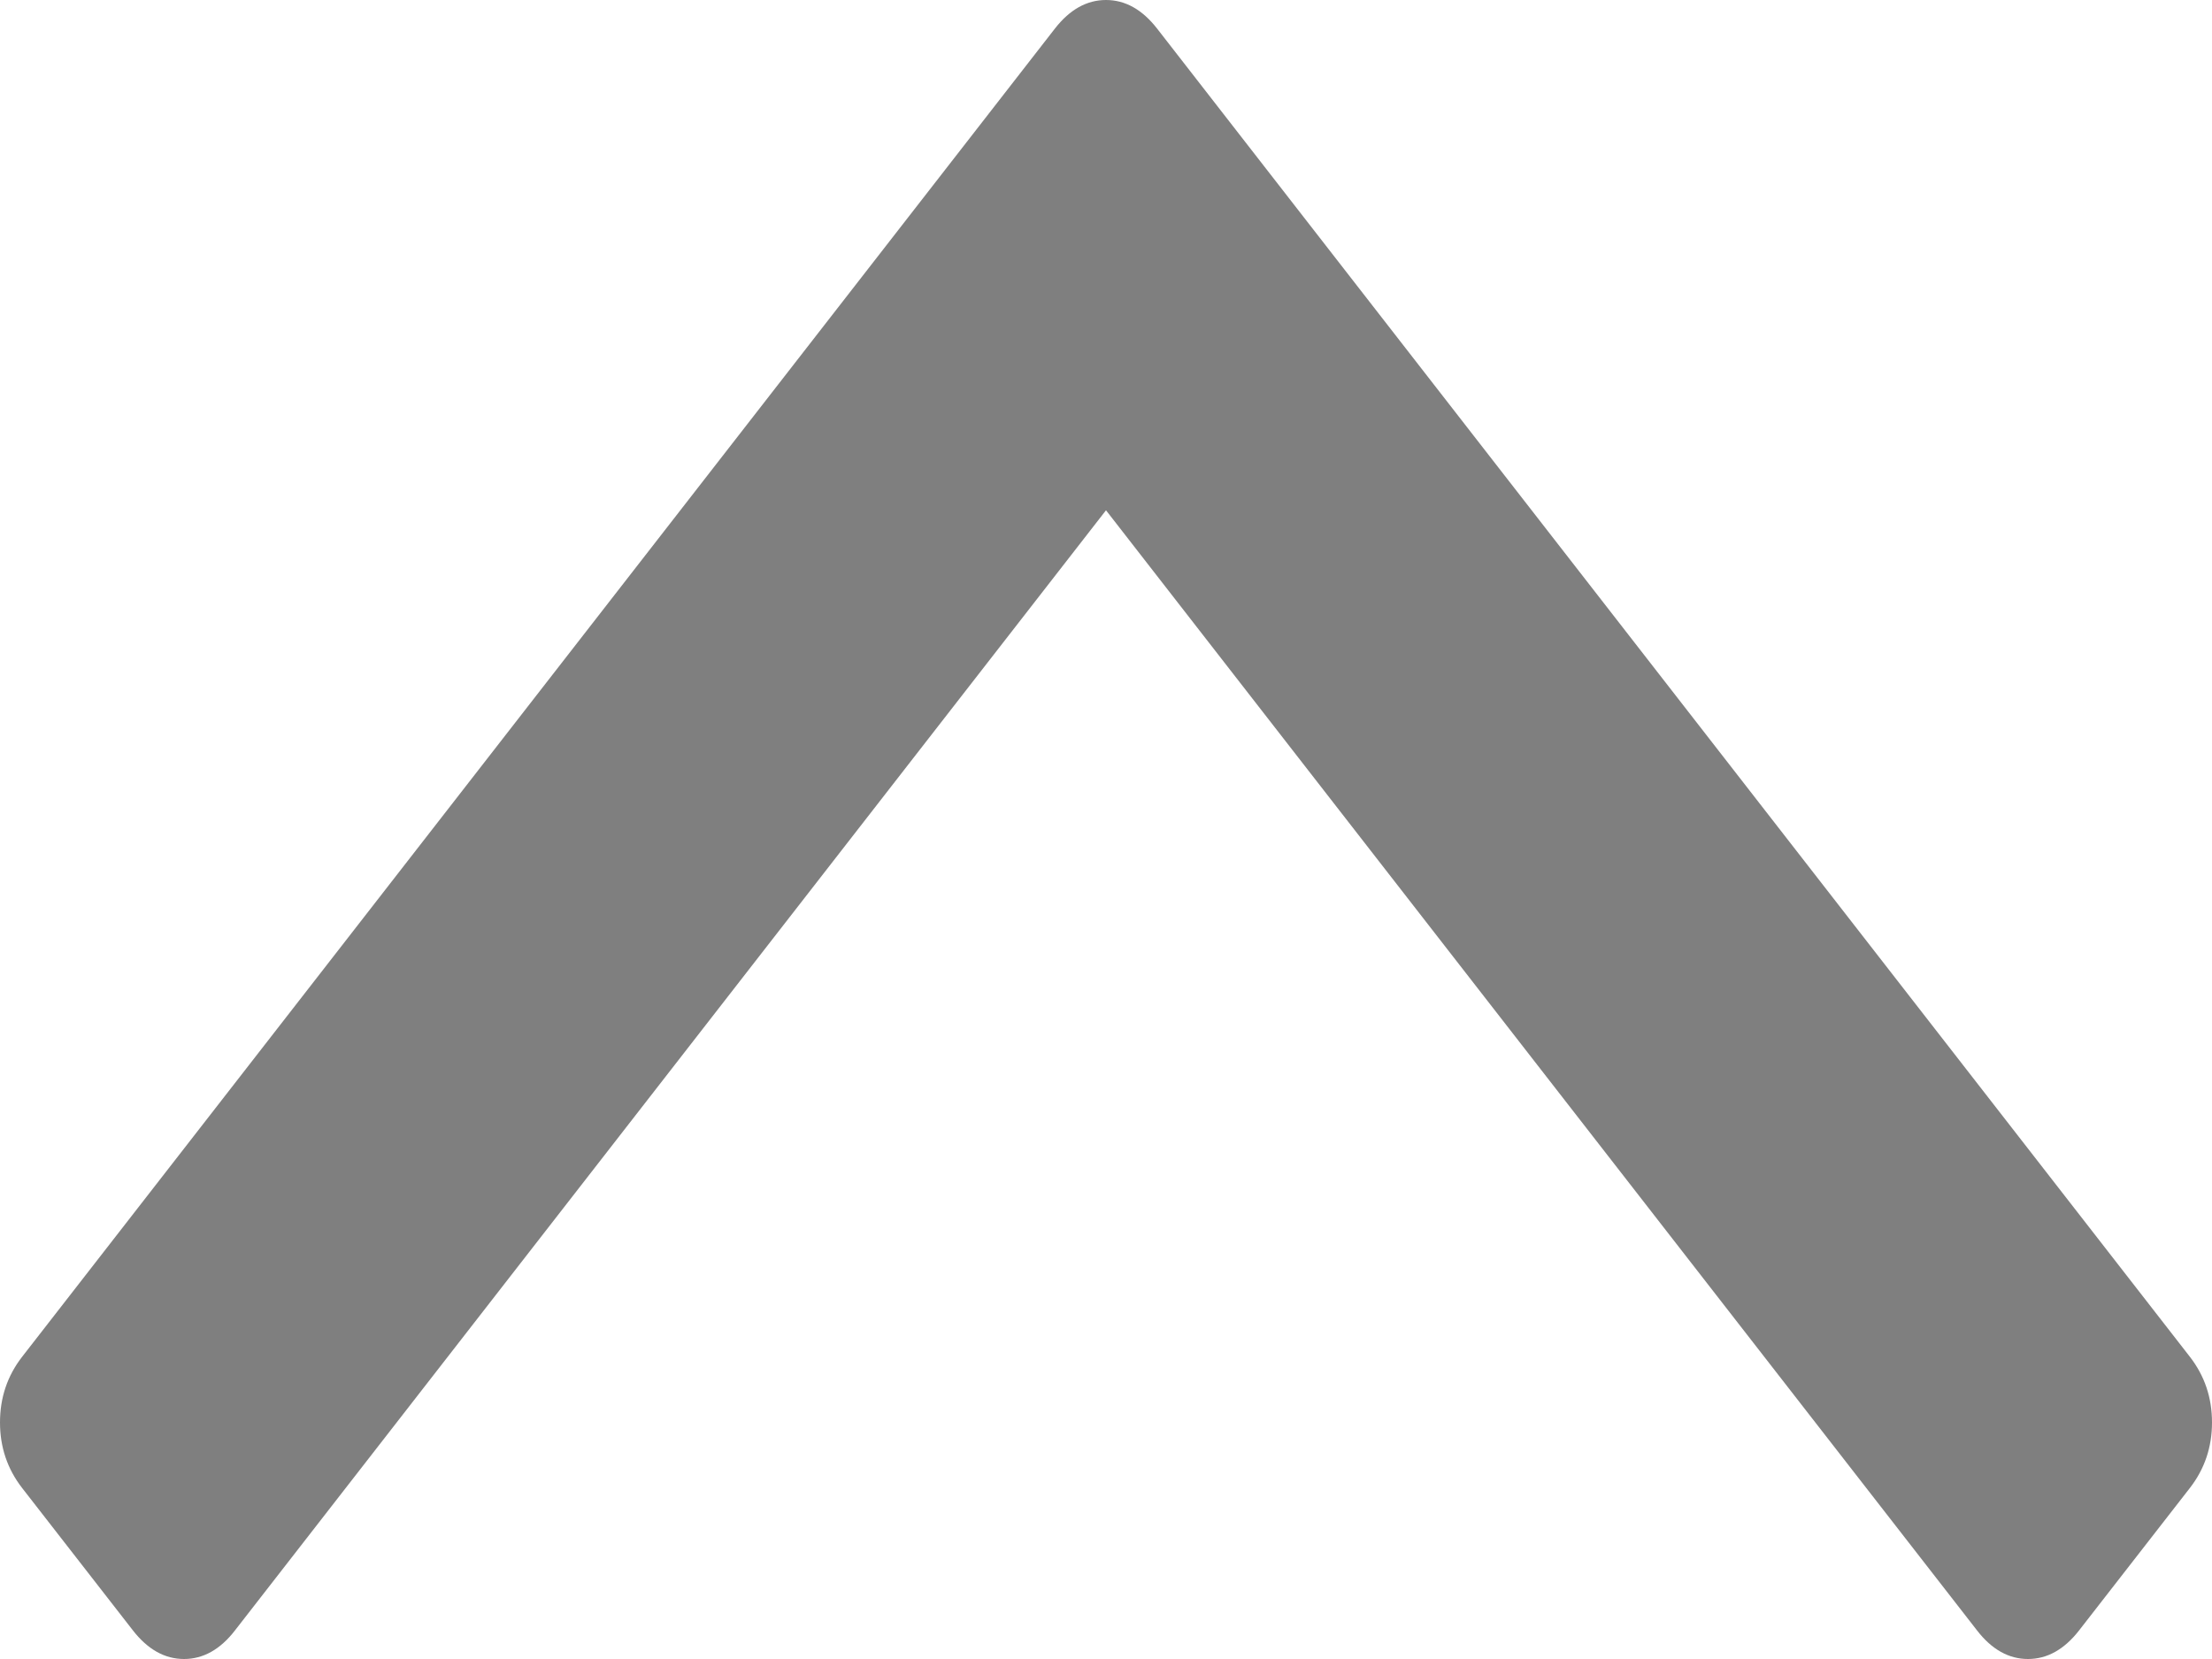 ﻿<?xml version="1.0" encoding="utf-8"?>
<svg version="1.1" xmlns:xlink="http://www.w3.org/1999/xlink" width="16px" height="12px" xmlns="http://www.w3.org/2000/svg">
  <g transform="matrix(1 0 0 1 -6 -239 )">
    <path d="M 15.84 9.814  C 15.947 9.952  16 10.11  16 10.289  C 16 10.467  15.947 10.625  15.84 10.763  L 15.038 11.794  C 14.931 11.931  14.808 12  14.669 12  C 14.53 12  14.407 11.931  14.301 11.794  L 8 3.691  L 1.699 11.794  C 1.593 11.931  1.47 12  1.331 12  C 1.192 12  1.069 11.931  0.962 11.794  L 0.16 10.763  C 0.053 10.625  0 10.467  0 10.289  C 0 10.11  0.053 9.952  0.16 9.814  L 7.631 0.206  C 7.738 0.069  7.861 0  8 0  C 8.139 0  8.262 0.069  8.369 0.206  L 15.84 9.814  Z " fill-rule="nonzero" fill="#7f7f7f" stroke="none" transform="matrix(1 0 0 1 6 239 )" />
  </g>
</svg>